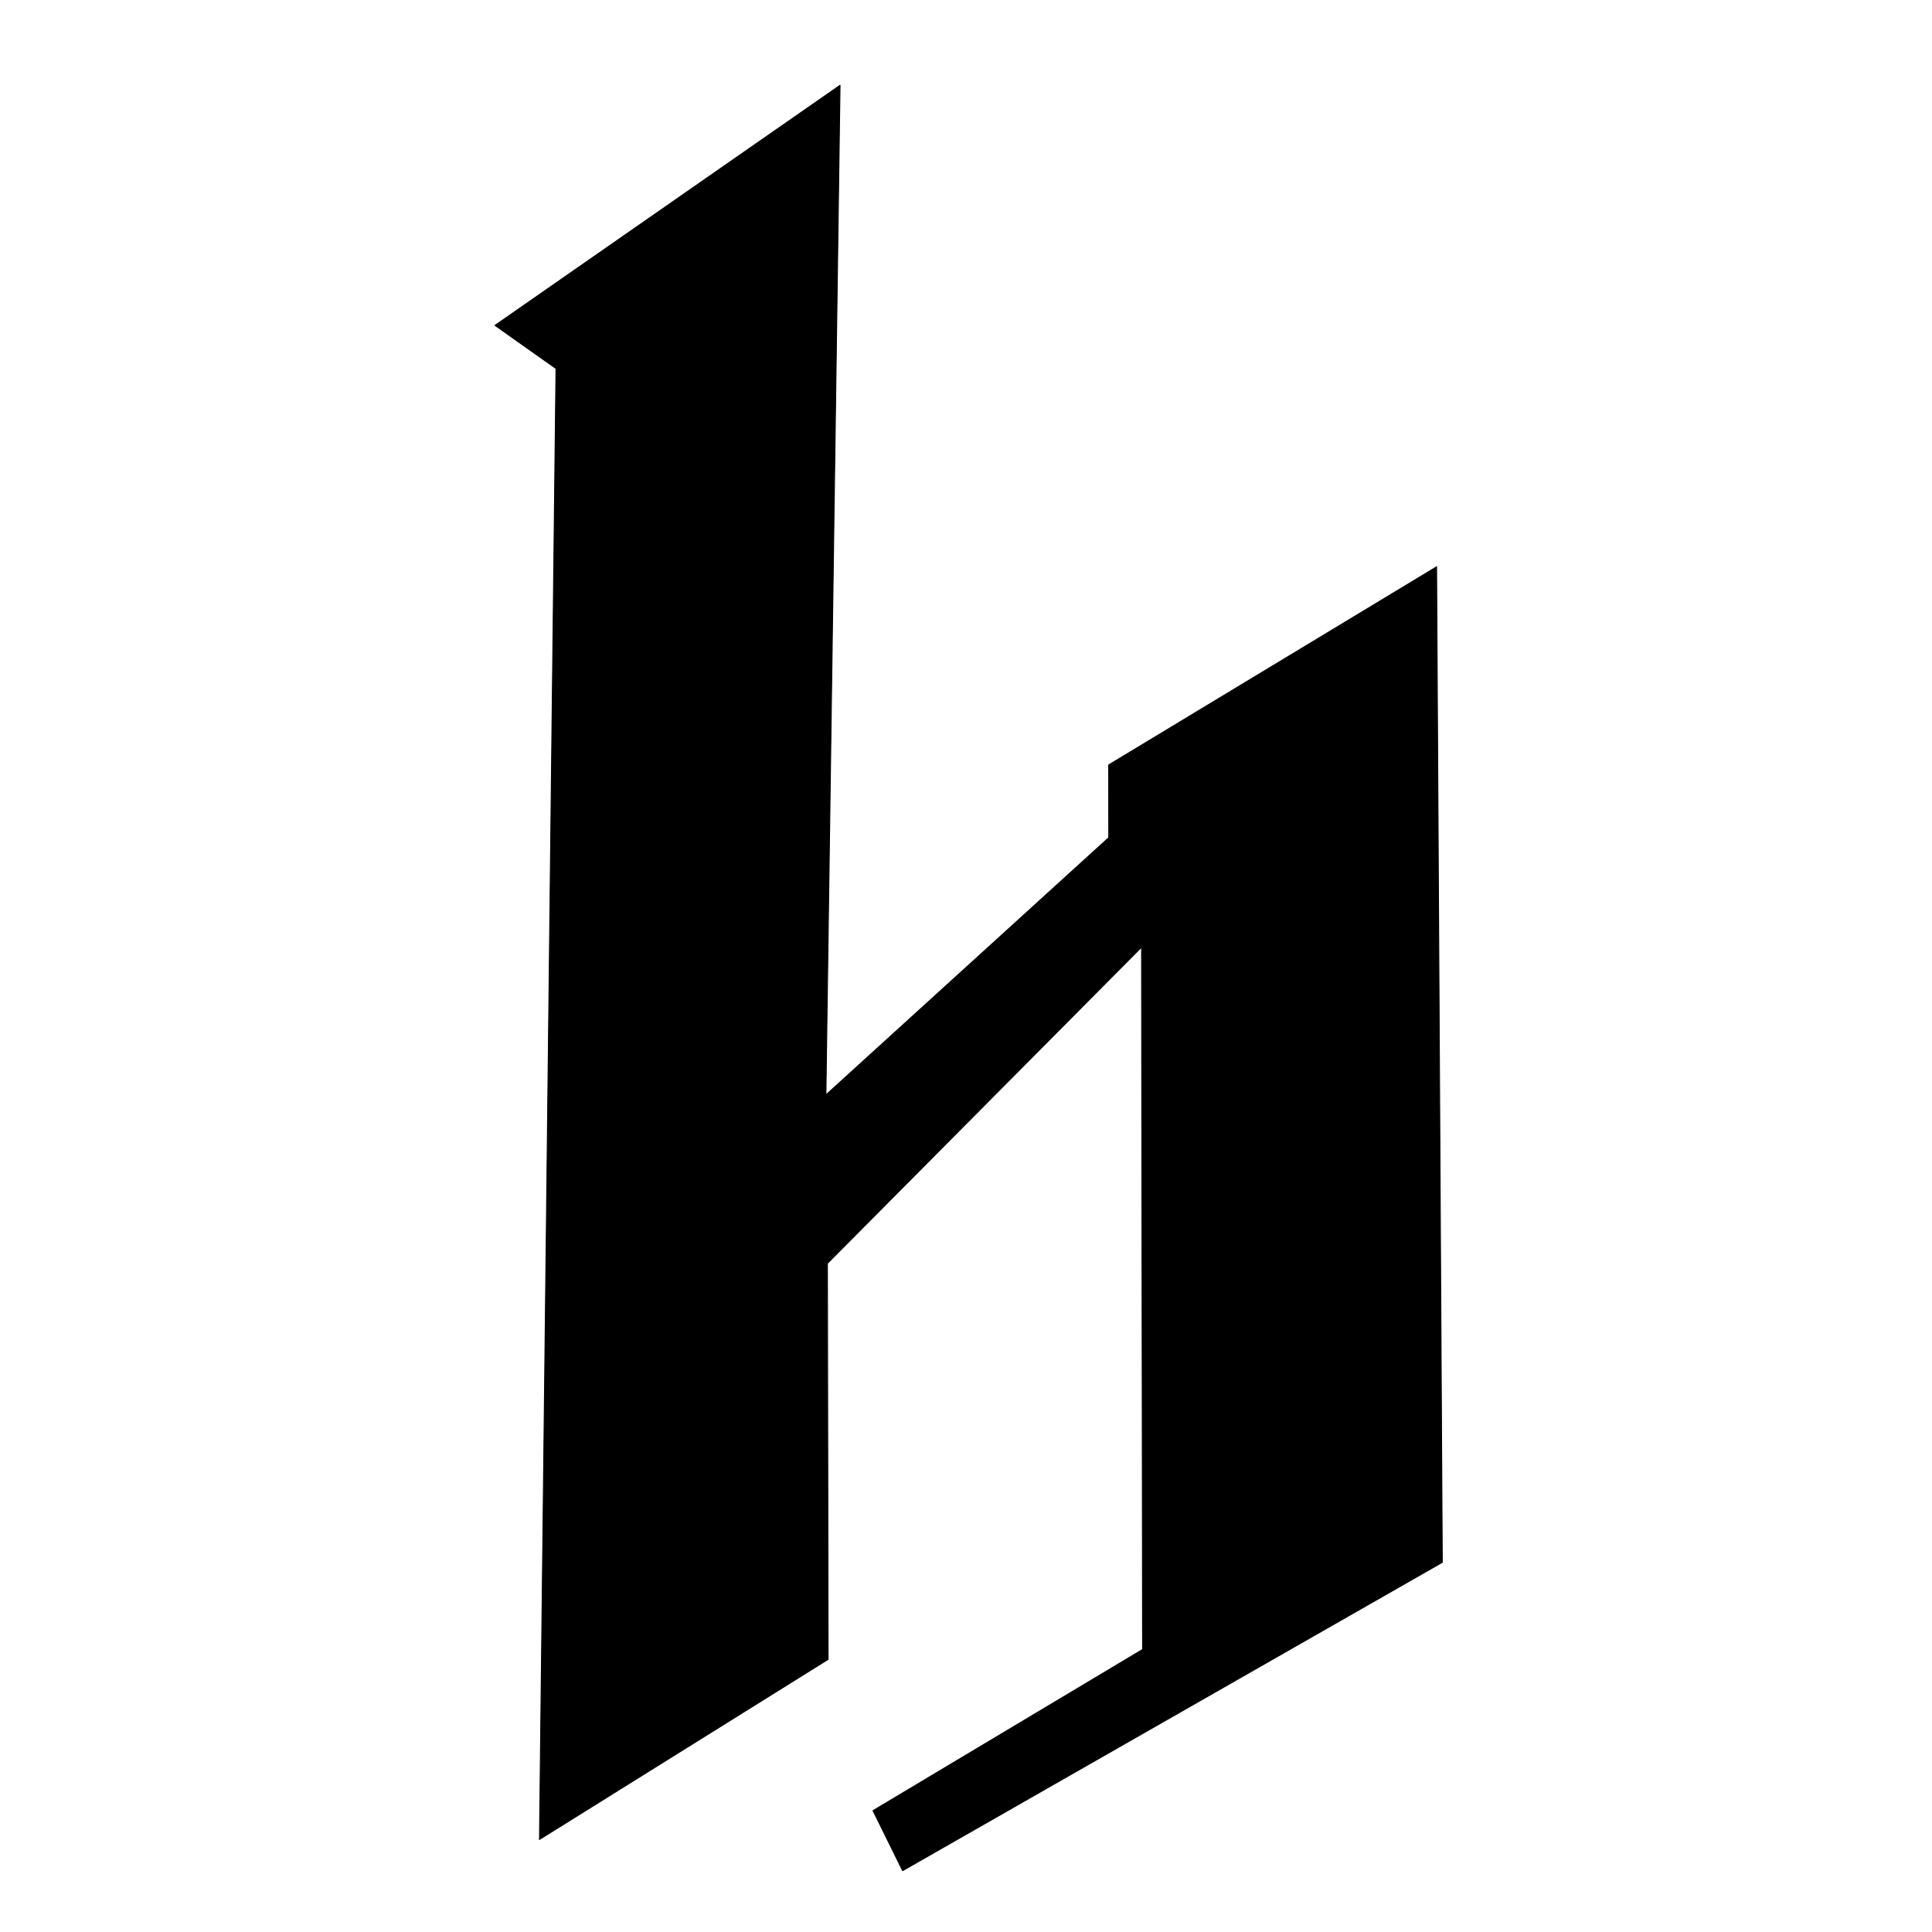 <?xml version="1.0" encoding="UTF-8" standalone="no"?>
<!DOCTYPE svg PUBLIC "-//W3C//DTD SVG 1.1//EN" "http://www.w3.org/Graphics/SVG/1.1/DTD/svg11.dtd">
<svg width="100%" height="100%" viewBox="0 0 2048 2048" version="1.1" xmlns="http://www.w3.org/2000/svg" xmlns:xlink="http://www.w3.org/1999/xlink" xml:space="preserve" xmlns:serif="http://www.serif.com/" style="fill-rule:evenodd;clip-rule:evenodd;stroke-linecap:round;stroke-linejoin:round;stroke-miterlimit:1.5;">
    <g id="レイヤー1">
        <path d="M890.48,90.392L875.501,1160.63L1175.33,887.947L1175.26,810.832L1522.84,600.833L1528.89,1656.17L956.813,1983L925.438,1919.33L1211.2,1748.5L1210.11,1004.02L877.088,1339.26L877.813,1759.02L571.875,1949.92L589.389,390.674L524.719,344.917L890.48,90.392Z" style="stroke:black;stroke-width:1px;"/>
    </g>
</svg>
